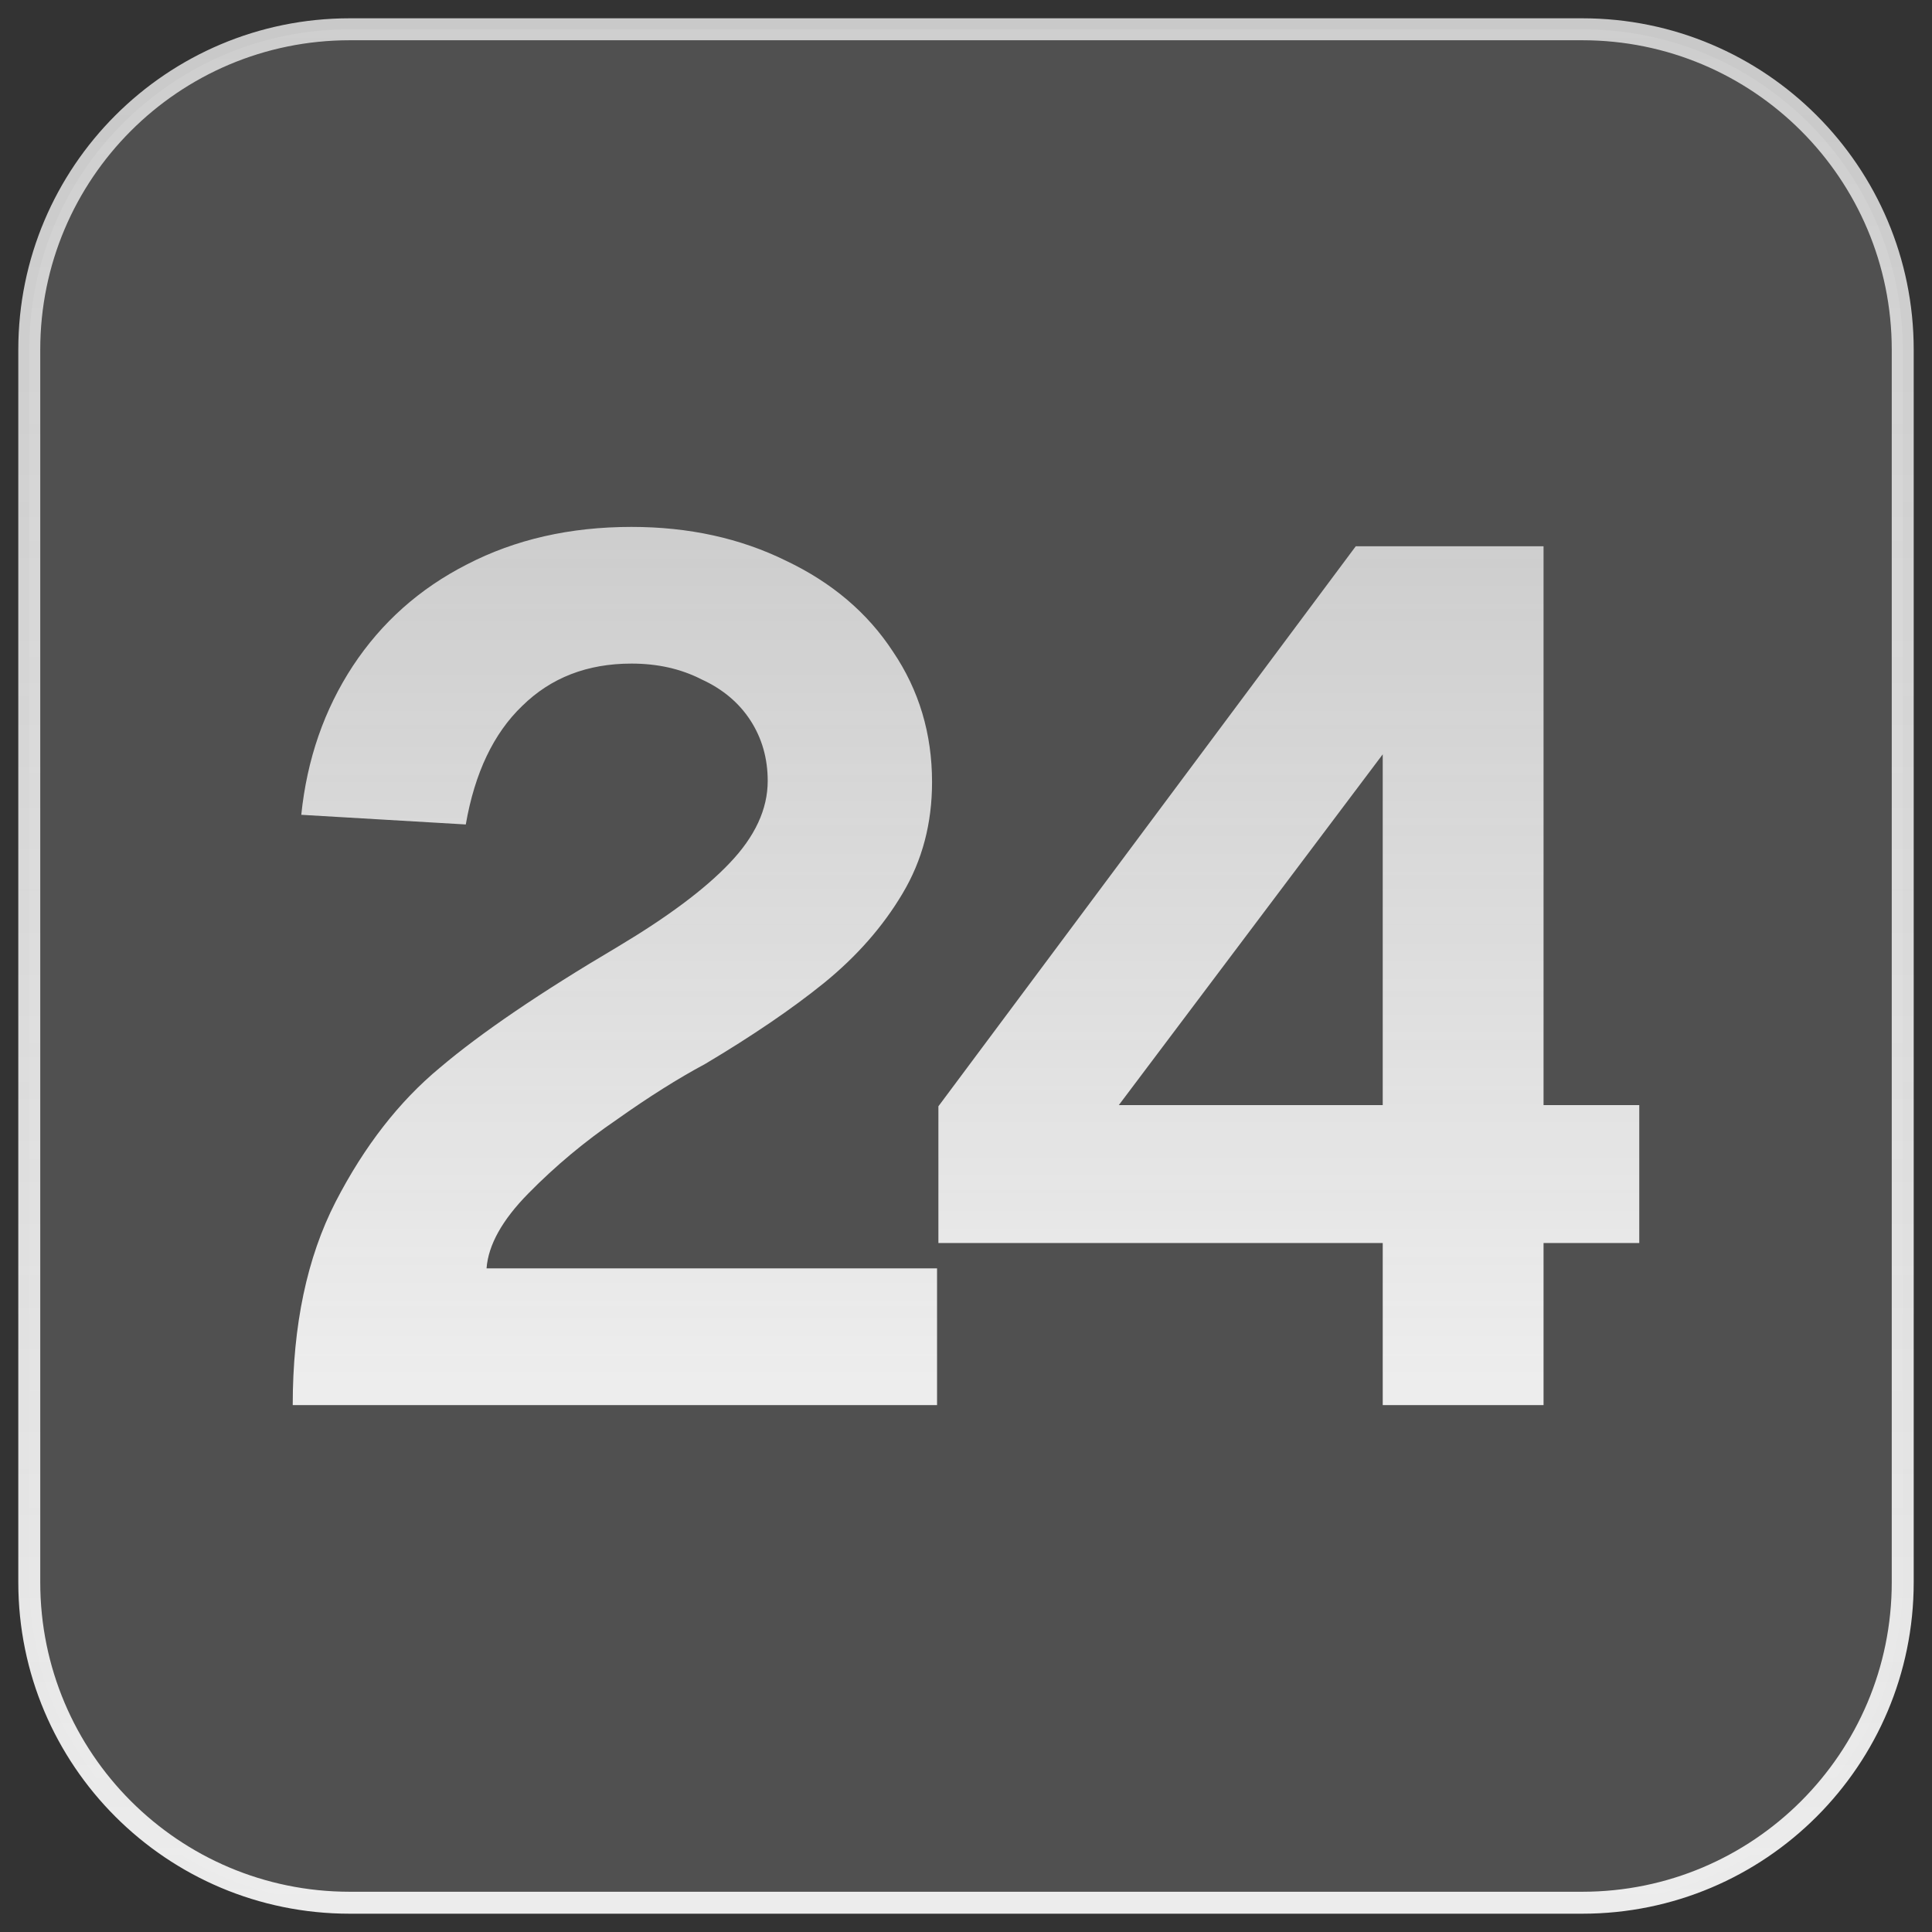 <svg xmlns="http://www.w3.org/2000/svg" width="66" height="66" viewBox="0 0 66 66" fill="none">
  <rect x="0" y="0" width="66" height="66" fill="#333333" stroke="none"/>
  <path d="M54.053 1H11.947C5.901 1 1 5.901 1 11.947V54.053C1 60.099 5.901 65 11.947 65H54.053C60.099 65 65 60.099 65 54.053V11.947C65 5.901 60.099 1 54.053 1Z" fill="#EDEDED" fill-opacity="0.08"/>
  <path d="M54.053 1H11.947C5.901 1 1 5.901 1 11.947V54.053C1 60.099 5.901 65 11.947 65H54.053C60.099 65 65 60.099 65 54.053V11.947C65 5.901 60.099 1 54.053 1Z" fill="#EDEDED" fill-opacity="0.08"/>
  <path d="M54.053 1H11.947C5.901 1 1 5.901 1 11.947V54.053C1 60.099 5.901 65 11.947 65H54.053C60.099 65 65 60.099 65 54.053V11.947C65 5.901 60.099 1 54.053 1Z" stroke="url(#paint0_linear_727_159)" stroke-width="0.75"/>
  <path d="M10.292 27.835C10.488 25.934 11.077 24.24 12.053 22.752C13.034 21.265 14.332 20.107 15.952 19.281C17.602 18.427 19.474 18 21.572 18C23.529 18 25.29 18.386 26.854 19.157C28.419 19.901 29.637 20.934 30.502 22.256C31.398 23.578 31.84 25.066 31.84 26.719C31.84 28.124 31.508 29.391 30.834 30.521C30.165 31.65 29.269 32.669 28.152 33.578C27.061 34.46 25.707 35.383 24.087 36.347C23.162 36.843 22.155 37.477 21.069 38.248C19.977 38.992 18.971 39.832 18.05 40.769C17.154 41.678 16.681 42.532 16.621 43.33H32.011V48H10C10 45.273 10.488 42.959 11.464 41.058C12.445 39.157 13.633 37.628 15.031 36.471C16.43 35.286 18.452 33.909 21.109 32.339C22.814 31.32 24.087 30.369 24.922 29.488C25.793 28.578 26.226 27.642 26.226 26.678C26.226 25.906 26.029 25.218 25.637 24.612C25.244 24.006 24.686 23.537 23.962 23.207C23.262 22.849 22.467 22.669 21.572 22.669C20.062 22.669 18.82 23.151 17.839 24.116C16.863 25.052 16.218 26.402 15.912 28.165L10.292 27.835ZM52.73 37.752H56V42.463H52.73V48H47.236V42.463H32.057V37.793L46.315 18.661H52.73V37.752ZM47.236 37.752V25.769L38.22 37.752H47.236Z" fill="url(#paint1_linear_727_159)"/>
  <defs>
    <linearGradient id="paint0_linear_727_159" x1="32.995" y1="-0.684" x2="32.995" y2="66.684" gradientUnits="userSpaceOnUse">
      <stop stop-color="#EDEDED" stop-opacity="0.8"/>
      <stop offset="1" stop-color="#EDEDED"/>
    </linearGradient>
    <linearGradient id="paint1_linear_727_159" x1="32.746" y1="18.248" x2="32.746" y2="47.173" gradientUnits="userSpaceOnUse">
      <stop stop-color="#EDEDED" stop-opacity="0.8"/>
      <stop offset="1" stop-color="#EDEDED"/>
    </linearGradient>
  </defs>
</svg>
